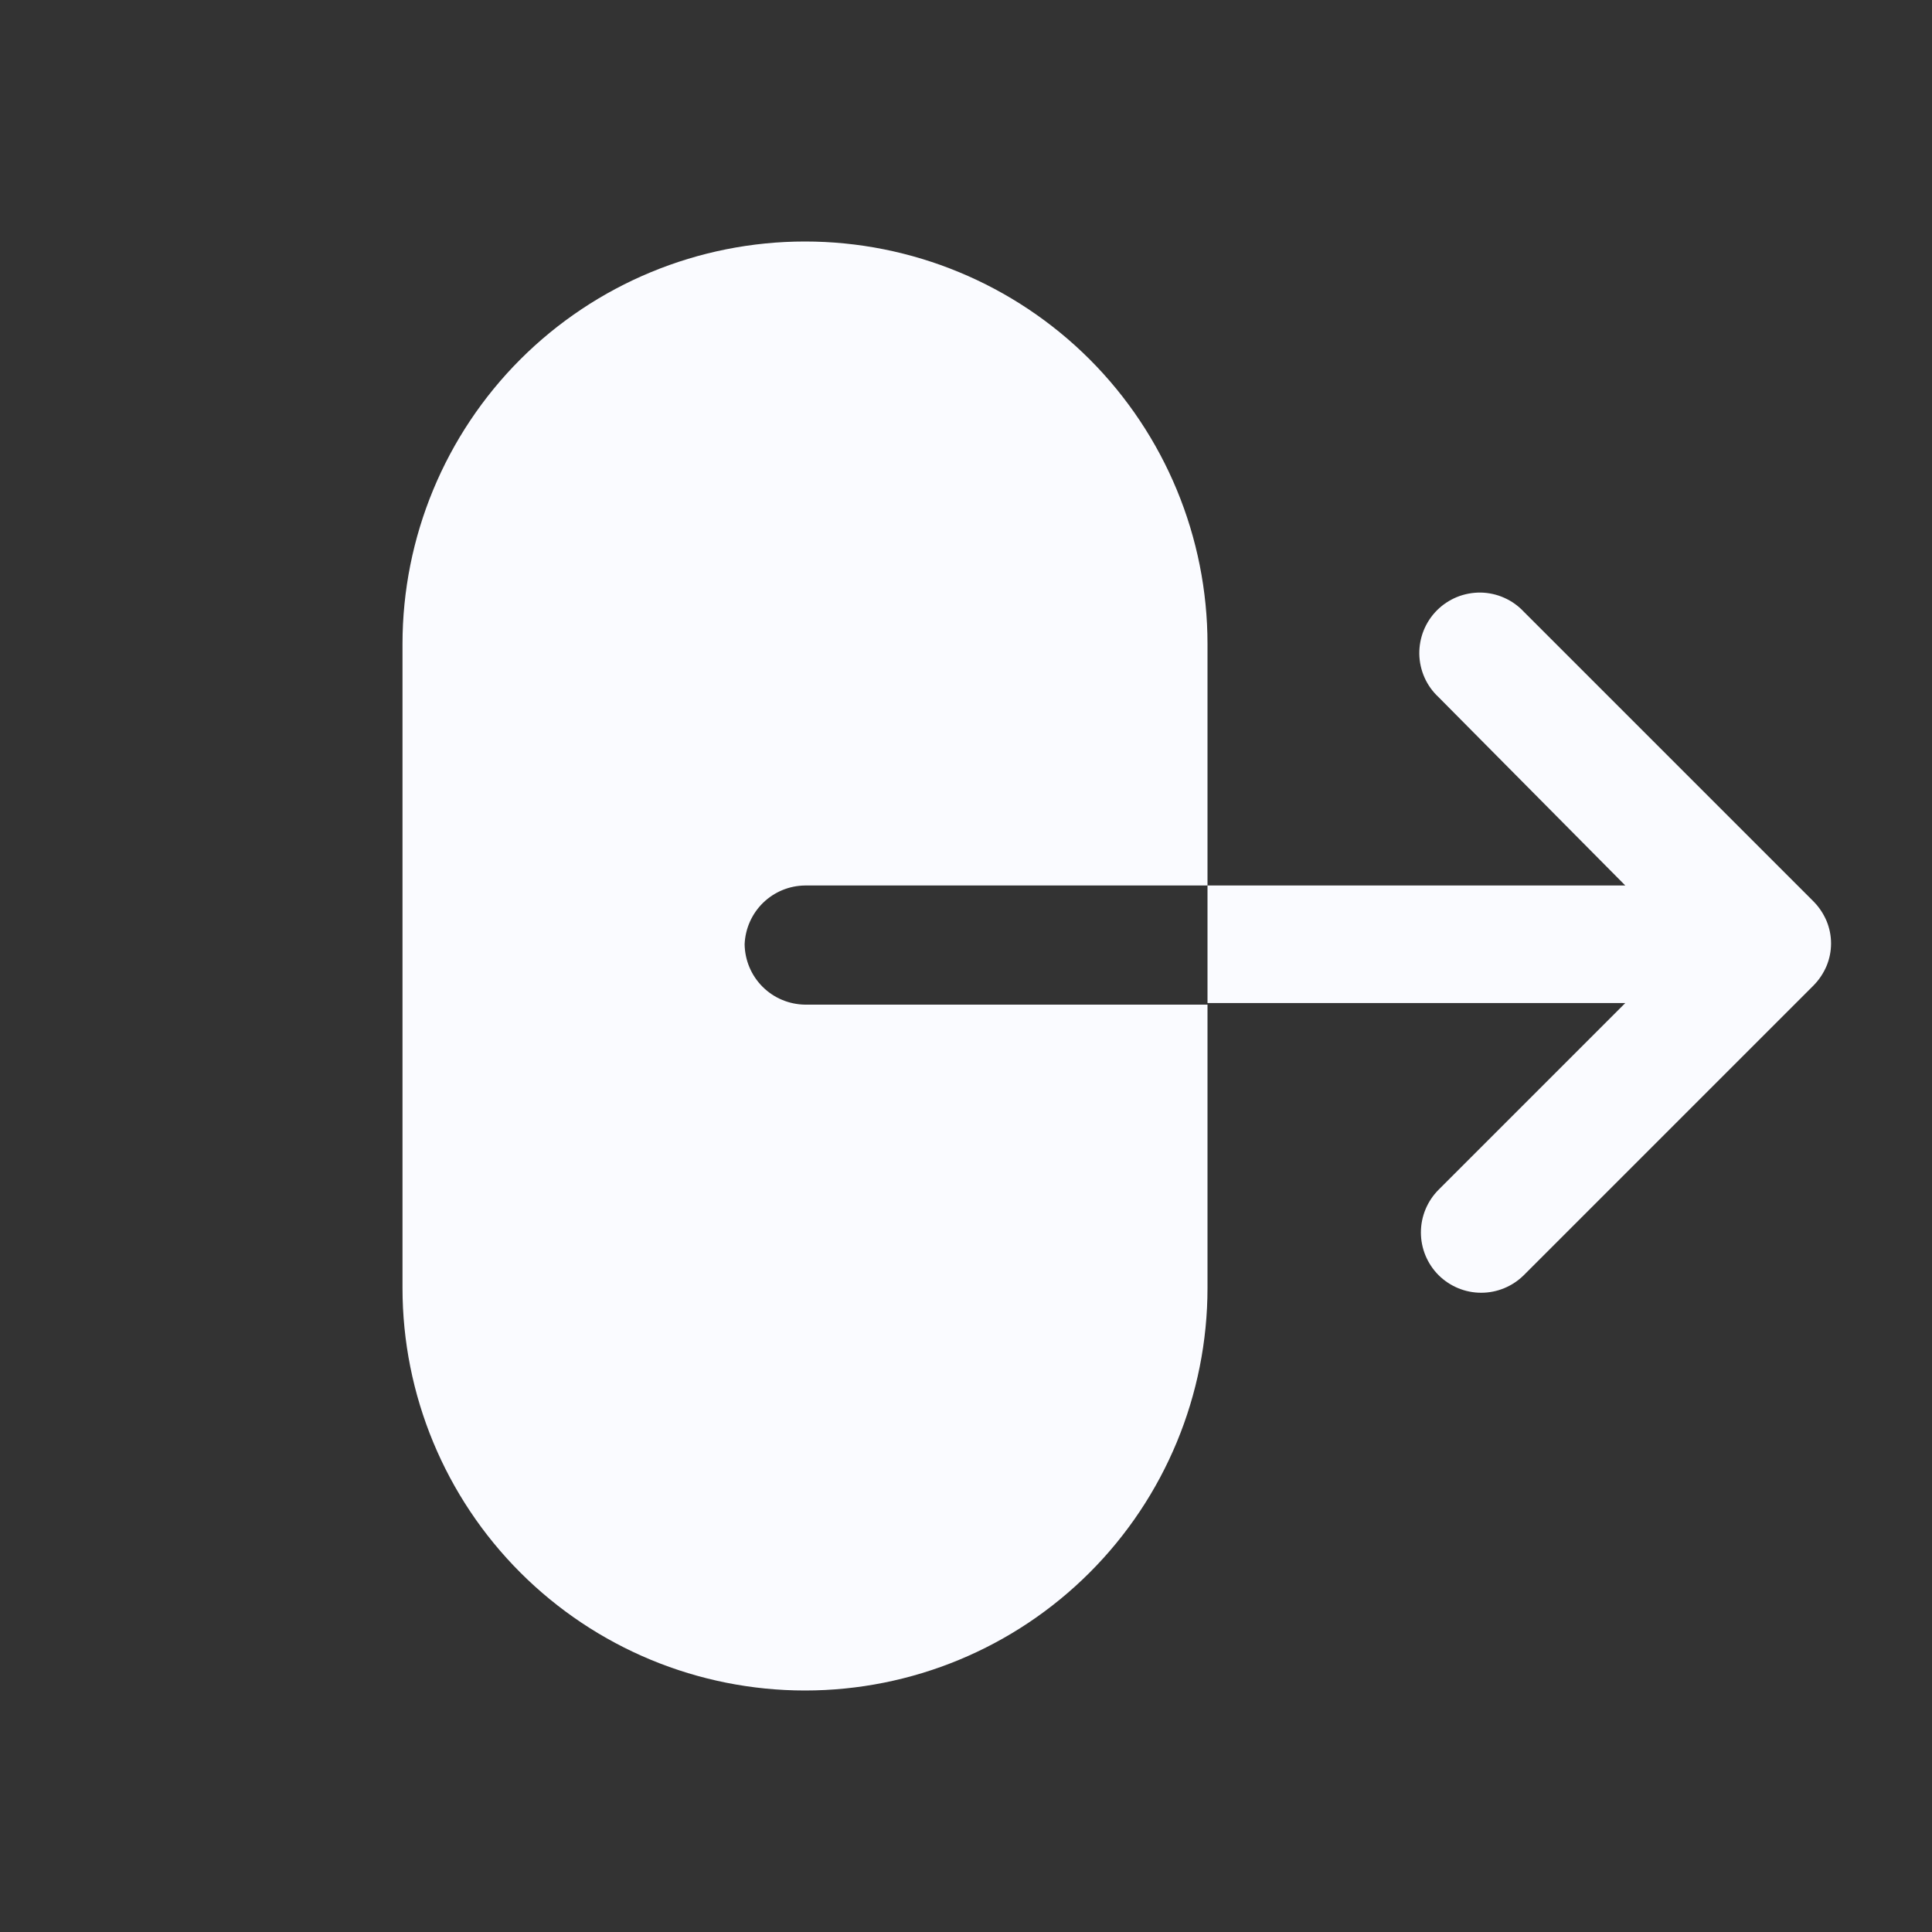 <svg width="24" height="24" viewBox="0 0 24 24" fill="none" xmlns="http://www.w3.org/2000/svg">
<rect x="0" y="0" width="24" height="24" fill="#333333" stroke="none"/>
<path d="M9.25 11.73C9.253 11.928 9.332 12.117 9.473 12.258C9.613 12.398 9.802 12.477 10 12.48L15 12.48V16C15 17.326 14.473 18.598 13.536 19.535C12.598 20.473 11.326 21 10 21C8.674 21 7.402 20.473 6.464 19.535C5.527 18.598 5 17.326 5 16L5 8C5 6.674 5.527 5.402 6.464 4.464C7.402 3.527 8.674 3 10 3C11.326 3 12.598 3.527 13.536 4.464C14.473 5.402 15 6.674 15 8L15 11L10 11C9.805 11.002 9.619 11.079 9.479 11.215C9.34 11.351 9.258 11.535 9.25 11.73Z" fill="#FAFBFF"/>
<path d="M22.69 12C22.652 12.089 22.598 12.171 22.53 12.24L18.93 15.84C18.789 15.98 18.599 16.059 18.4 16.059C18.201 16.059 18.011 15.98 17.87 15.84C17.73 15.699 17.651 15.509 17.651 15.31C17.651 15.111 17.73 14.921 17.87 14.78L20.19 12.46H15V11H20.19L17.87 8.66C17.796 8.591 17.737 8.509 17.696 8.417C17.655 8.325 17.633 8.225 17.631 8.125C17.63 8.024 17.648 7.924 17.686 7.83C17.724 7.737 17.78 7.652 17.851 7.581C17.922 7.51 18.007 7.454 18.1 7.416C18.194 7.378 18.294 7.36 18.395 7.361C18.495 7.363 18.595 7.385 18.686 7.426C18.779 7.467 18.861 7.526 18.93 7.6L22.53 11.2C22.598 11.269 22.652 11.351 22.69 11.44C22.727 11.529 22.746 11.624 22.746 11.72C22.746 11.816 22.727 11.911 22.69 12Z" fill="#FAFBFF"/>
</svg>
